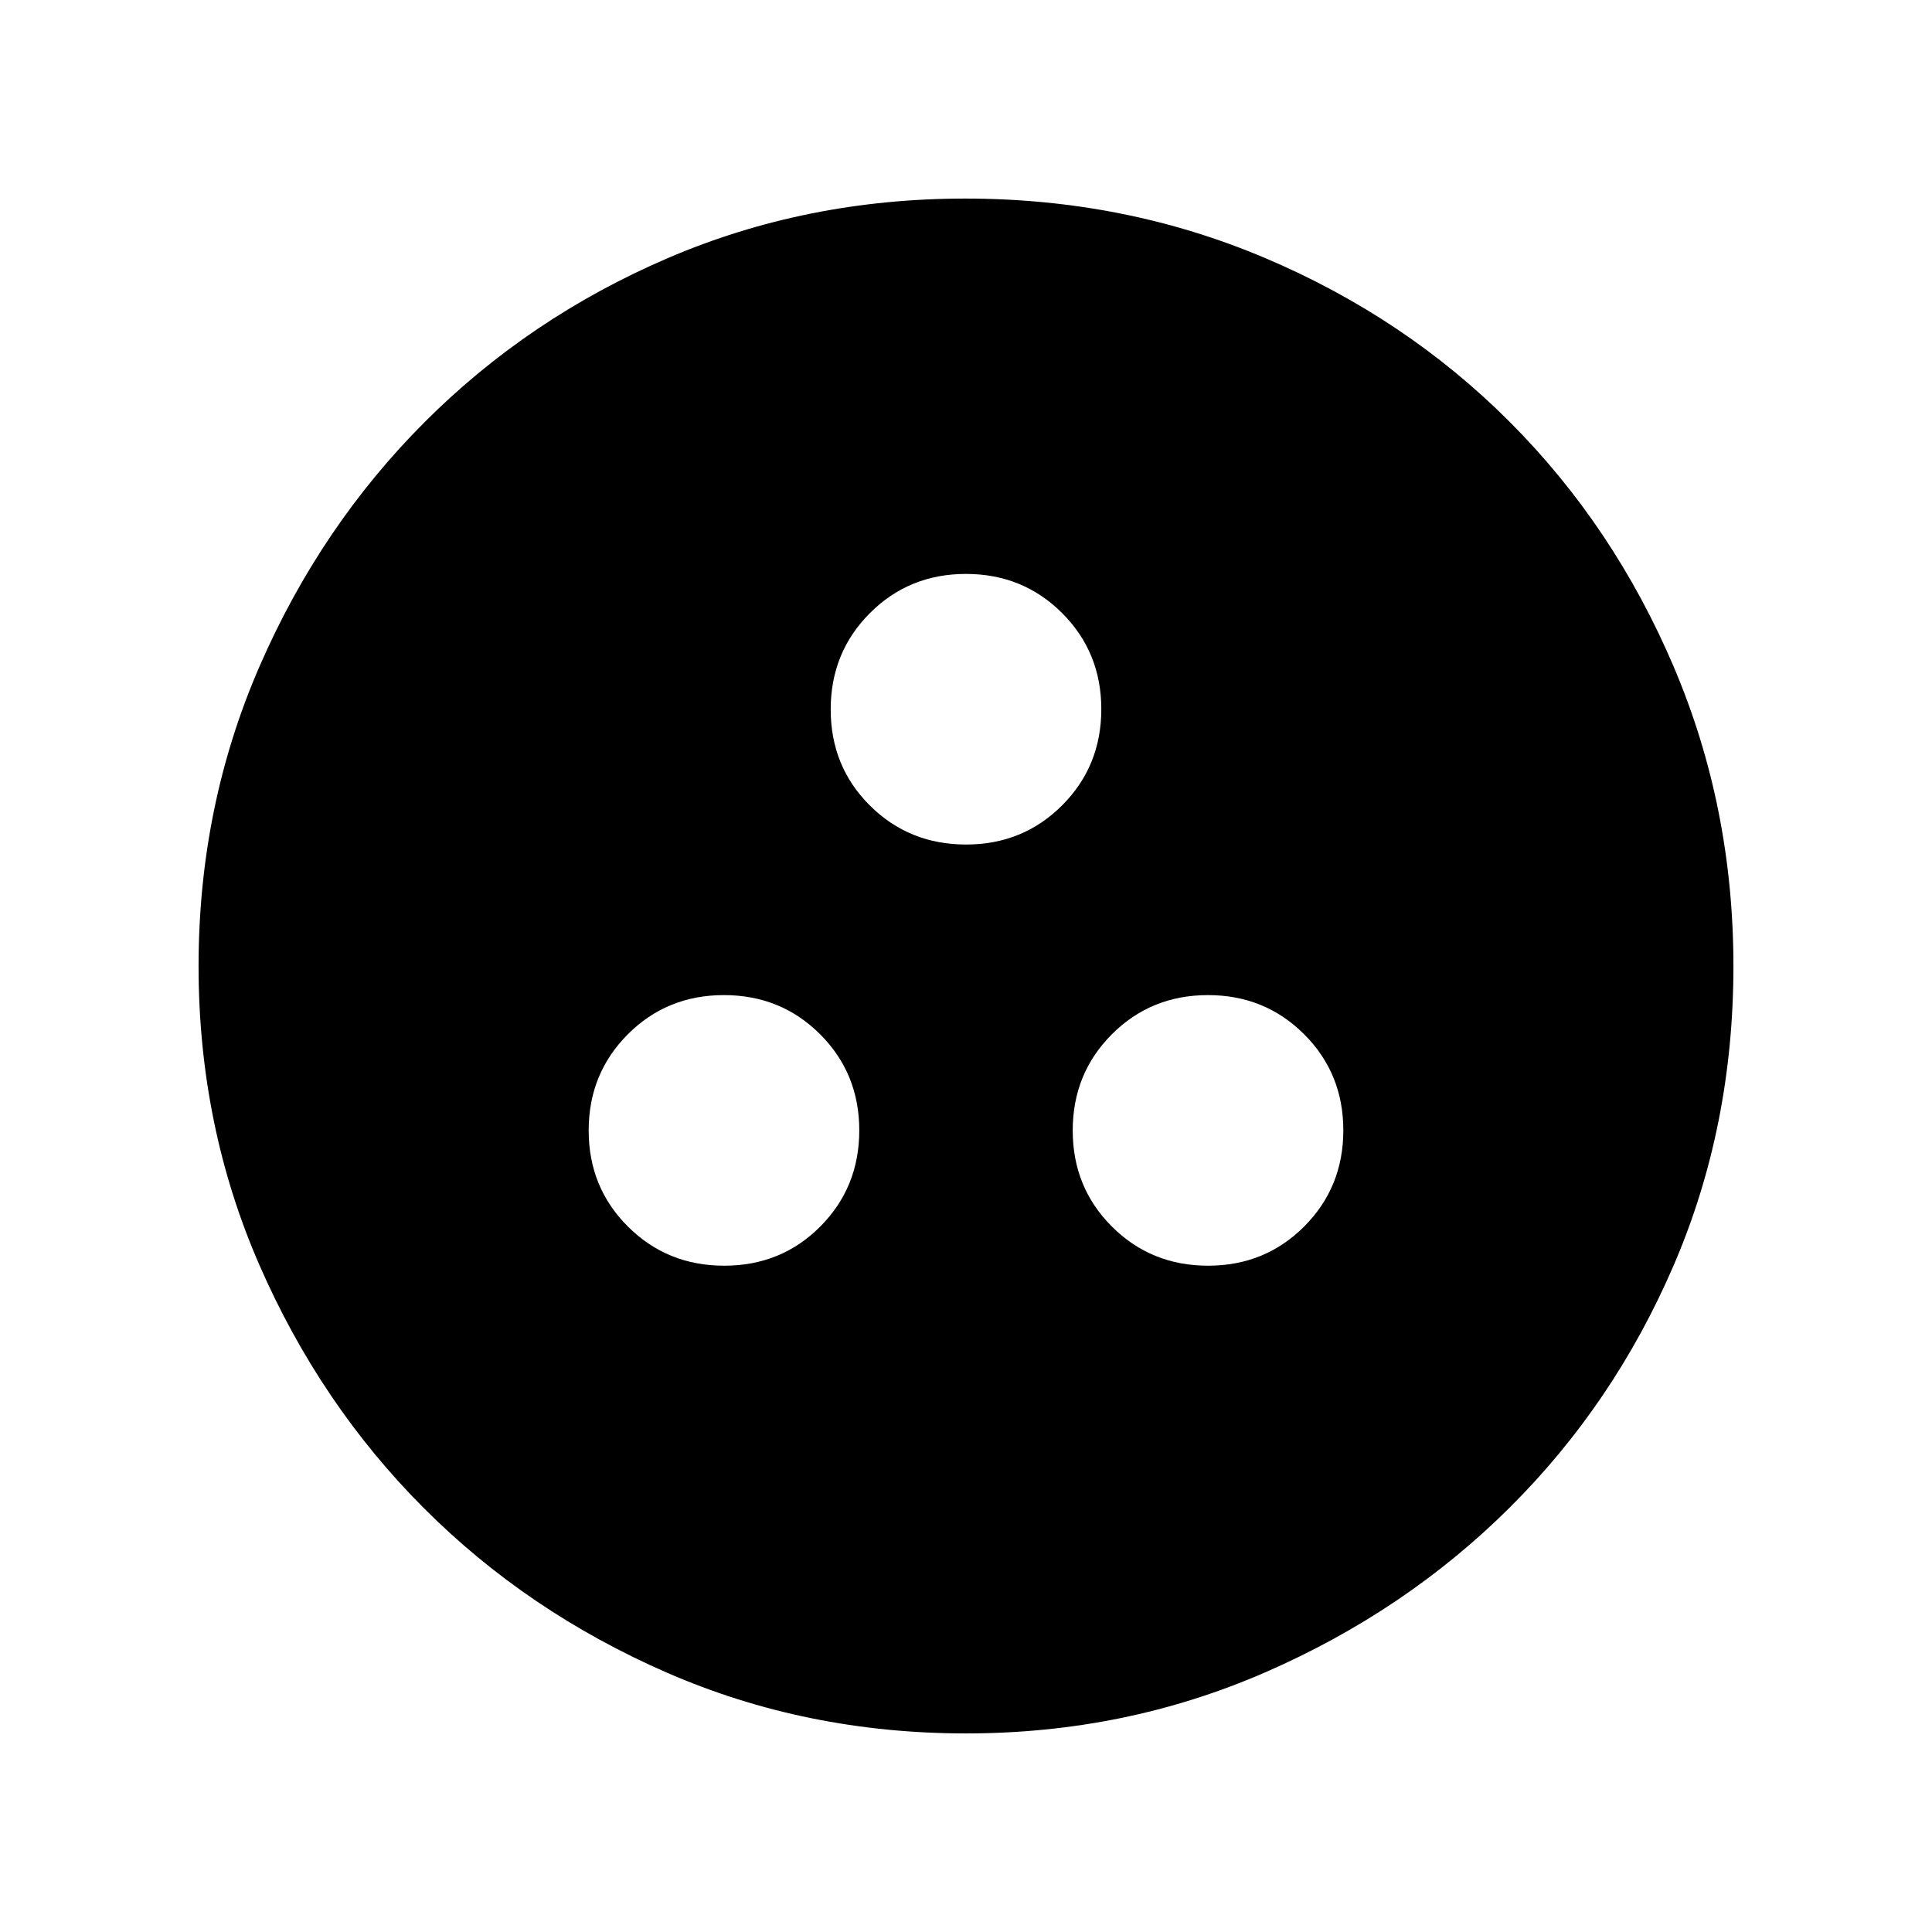 <svg xmlns="http://www.w3.org/2000/svg" height="40" viewBox="0 -960 960 960" width="40"><path d="M359.85-331.08q28.38 0 47.75-19.48t19.37-47.78q0-28.3-19.47-47.75-19.48-19.45-47.79-19.45-28.3 0-47.75 19.48t-19.45 47.78q0 28.31 19.5 47.75 19.51 19.45 47.84 19.45Zm240.44 0q28.3 0 47.75-19.48t19.45-47.78q0-28.3-19.48-47.75t-47.78-19.45q-28.31 0-47.76 19.48-19.44 19.48-19.44 47.78 0 28.31 19.47 47.75 19.48 19.45 47.79 19.45ZM480.03-540.36q28.3 0 47.75-19.48 19.45-19.47 19.45-47.78 0-28.3-19.48-47.75t-47.78-19.45q-28.3 0-47.75 19.5t-19.45 47.84q0 28.38 19.48 47.75t47.78 19.37Zm-.02 441.69q-79.35 0-148.62-30.19-69.27-30.19-120.78-81.76-51.5-51.57-81.72-120.81-30.22-69.24-30.22-148.51 0-79.29 30.25-148.86 30.25-69.57 82.04-121.42 51.8-51.85 120.76-81.48 68.97-29.63 147.93-29.63 79.32 0 149.09 29.6 69.77 29.6 121.48 81.42 51.71 51.82 81.41 121.55 29.7 69.73 29.7 148.84 0 79.62-29.6 148.44-29.6 68.83-81.41 120.42-51.8 51.59-121.52 81.99-69.71 30.4-148.79 30.4Z"/></svg>